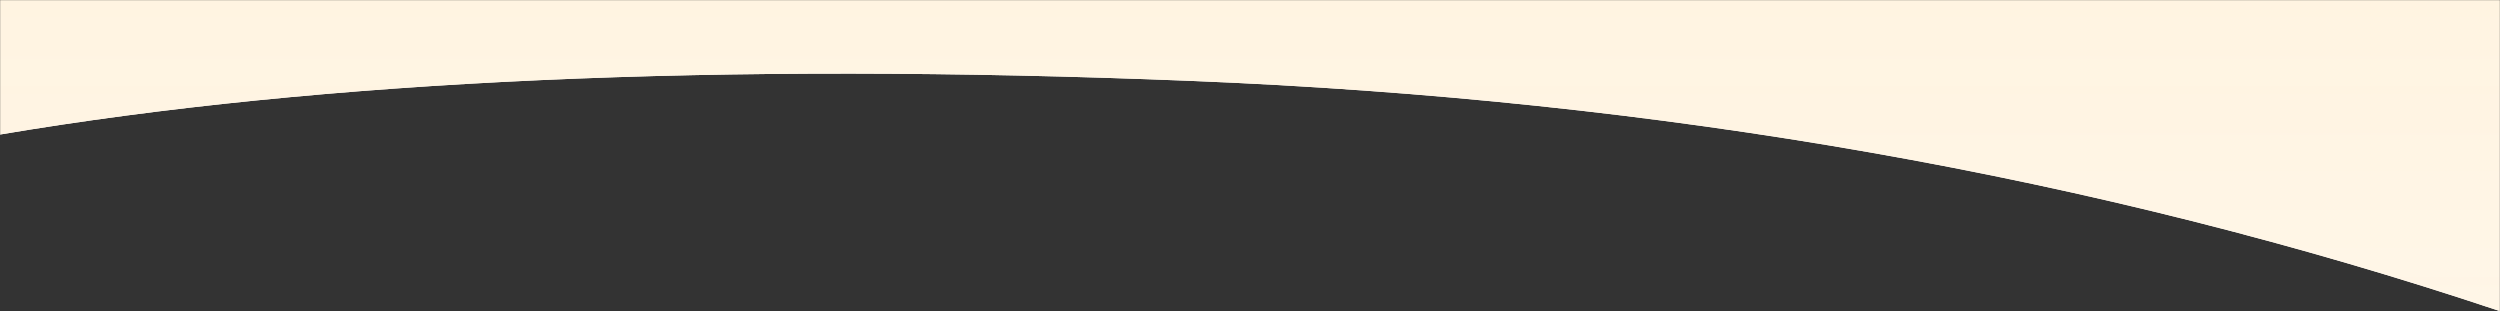 <svg xmlns="http://www.w3.org/2000/svg" xmlns:xlink="http://www.w3.org/1999/xlink" width="1766" height="220" viewBox="0 0 1766 220">
    <rect x="0" y="0" width="1766" height="220" fill="#333333" stroke="none"/>
    <defs>
        <path id="a" d="M0 0h1766v220H0z"/>
        <linearGradient id="d" x1="49.999%" x2="49.999%" y1="-.537%" y2="100%">
            <stop offset="0%" stop-color="#FFBA49"/>
            <stop offset="3.786%" stop-color="#FFBA49"/>
            <stop offset="33.356%" stop-color="#FFD38C" stop-opacity=".985"/>
            <stop offset="76.123%" stop-color="#FFEFD5" stop-opacity=".966"/>
            <stop offset="100%" stop-color="#FFF6E7" stop-opacity=".983"/>
        </linearGradient>
        <path id="c" d="M1766-2258V219.794c-284.144-95.103-592.408-149.323-924.793-162.658C508.822 43.8 228.42 56.434 0 95.038V-2258h1766z"/>
    </defs>
    <g fill="none" fill-rule="evenodd">
        <mask id="b" fill="#fff">
            <use xlink:href="#a"/>
        </mask>
        <g mask="url(#b)">
            <use fill="#FFF" xlink:href="#c"/>
            <use fill="url(#d)" xlink:href="#c"/>
        </g>
    </g>
</svg>
